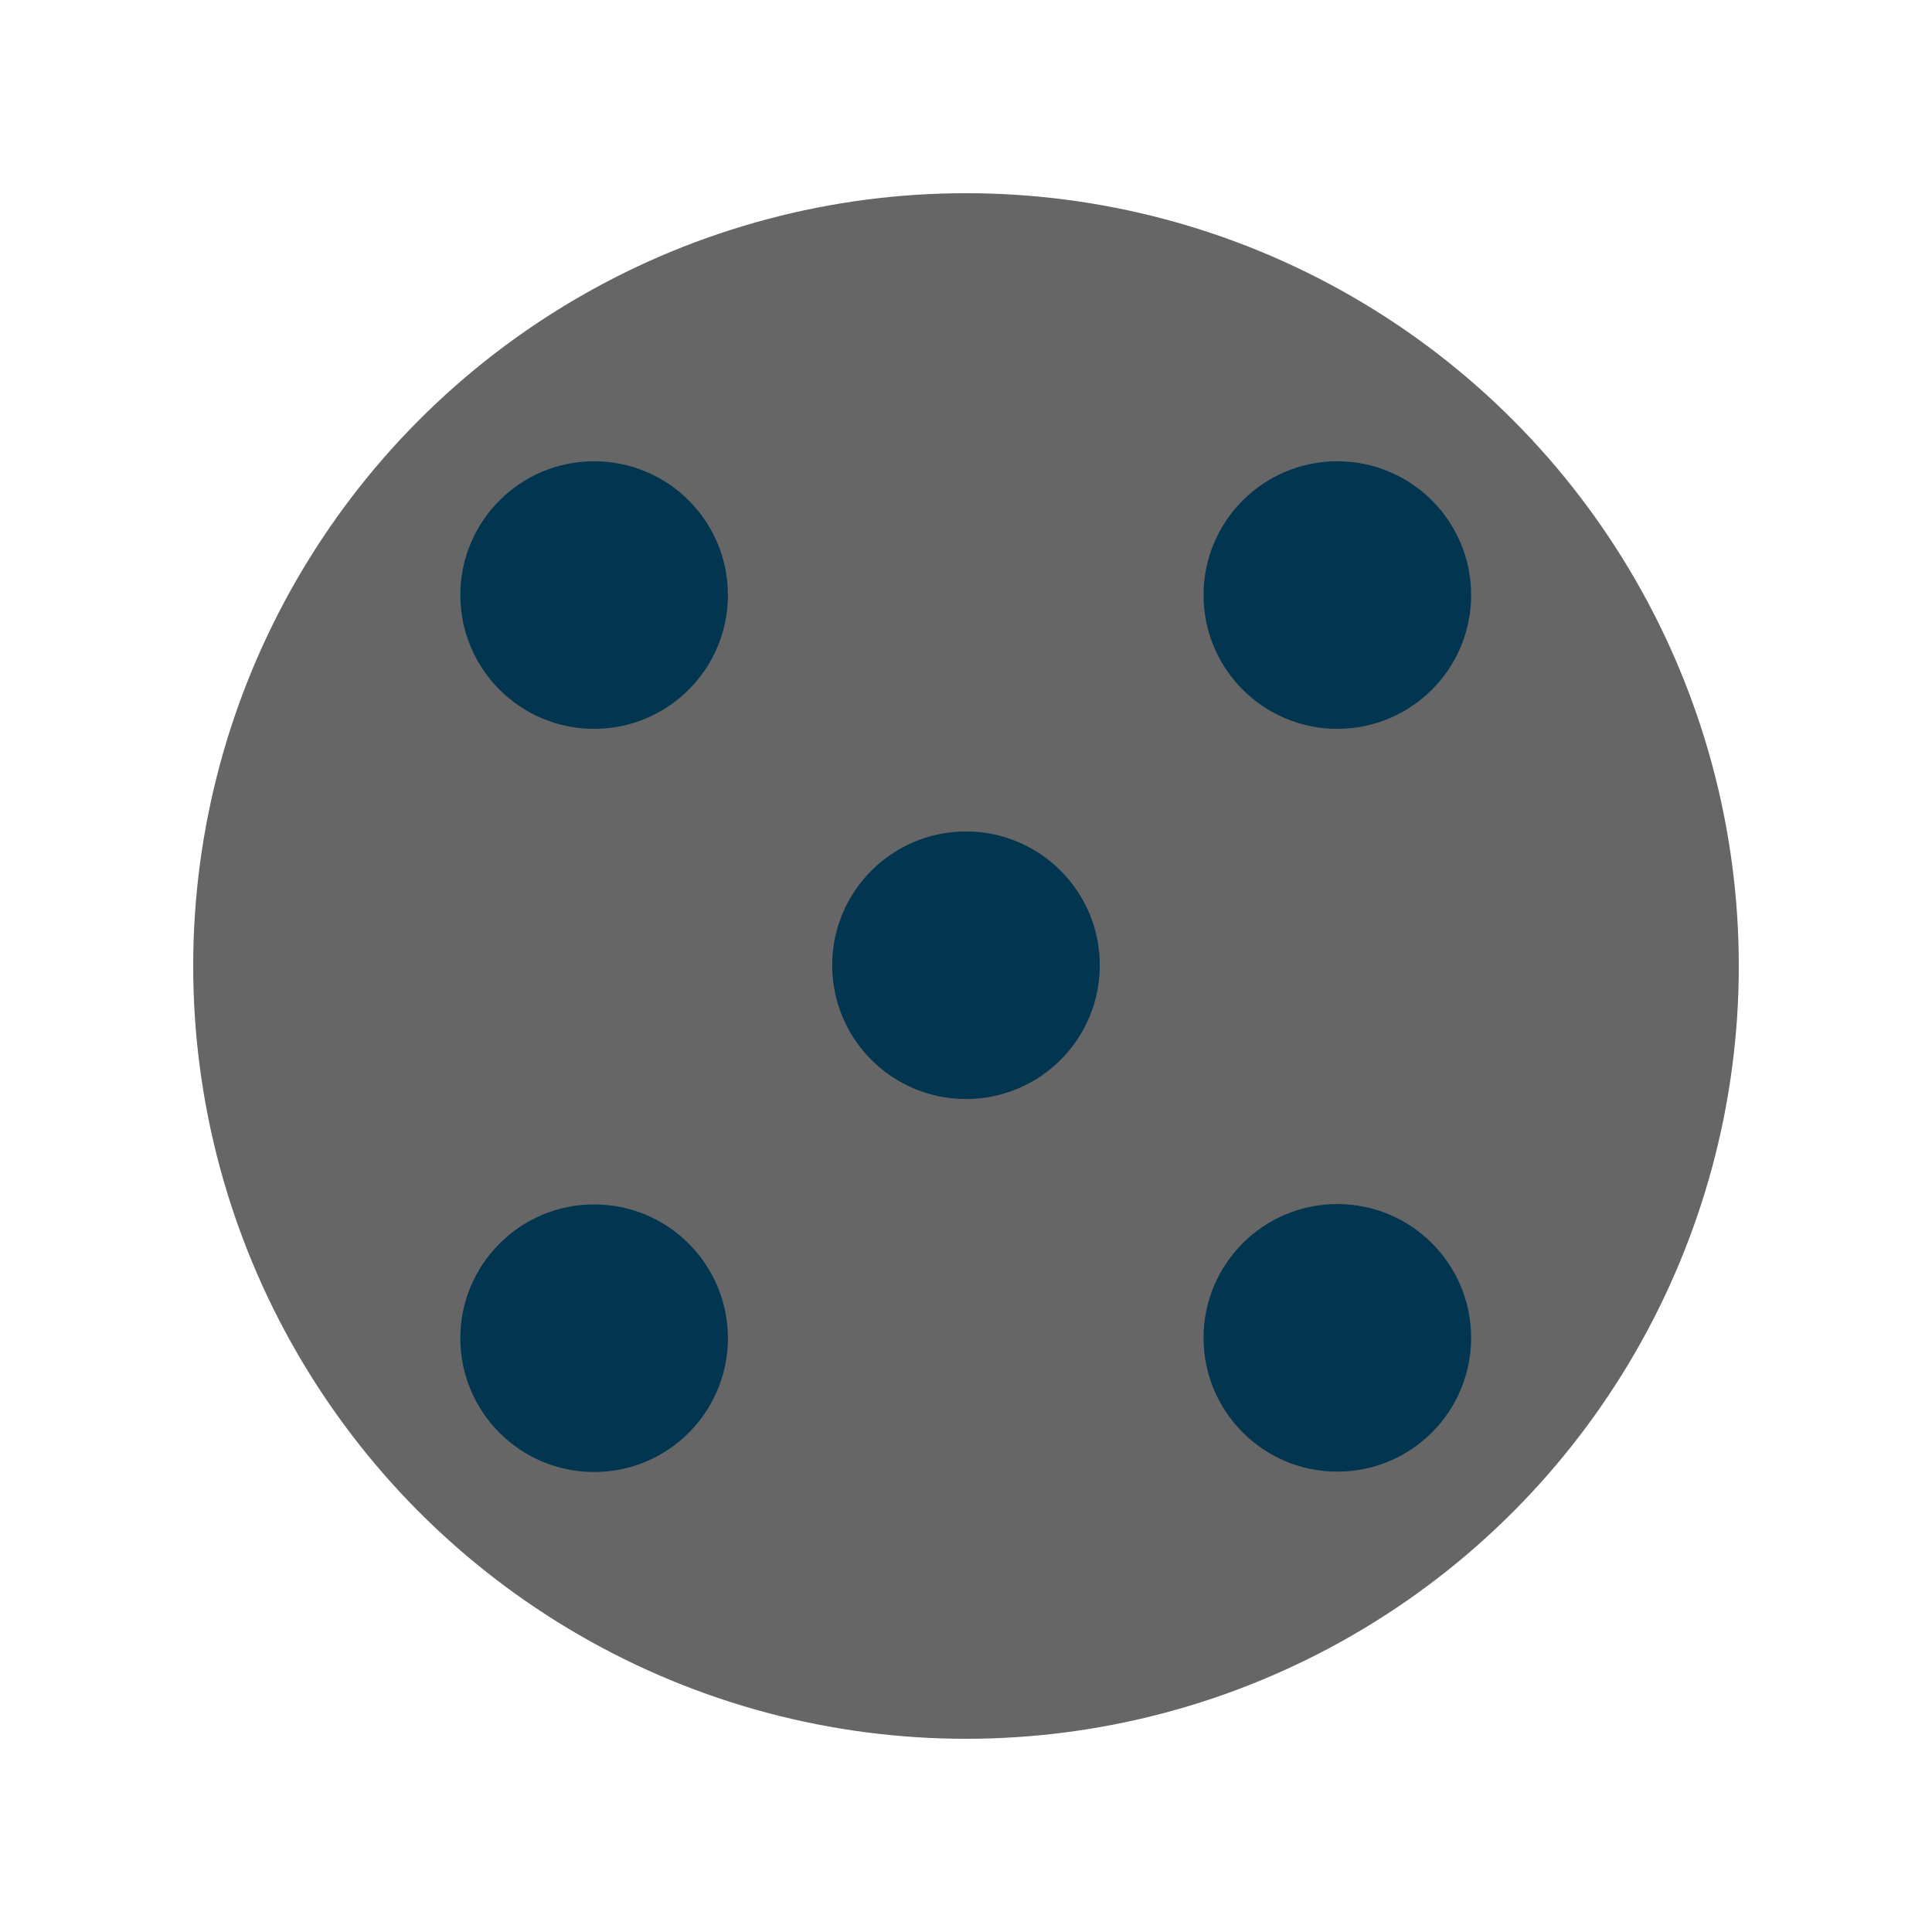<?xml version="1.0" encoding="UTF-8"?>
<svg id="_图层_1" data-name="图层 1" xmlns="http://www.w3.org/2000/svg" viewBox="0 0 640 640">
  <defs>
    <style>
      .cls-1 {
        fill: #666;
      }

      .cls-2 {
        fill: #013550;
      }
    </style>
  </defs>
  <circle class="cls-1" cx="320" cy="320" r="256"/>
  <circle class="cls-2" cx="196.81" cy="197.12" r="44.32"/>
  <circle class="cls-2" cx="443.01" cy="197.12" r="44.32"/>
  <circle class="cls-2" cx="443.01" cy="443.18" r="44.32"/>
  <circle class="cls-2" cx="320" cy="319.75" r="44.32"/>
  <circle class="cls-2" cx="196.81" cy="443.3" r="44.32"/>
</svg>